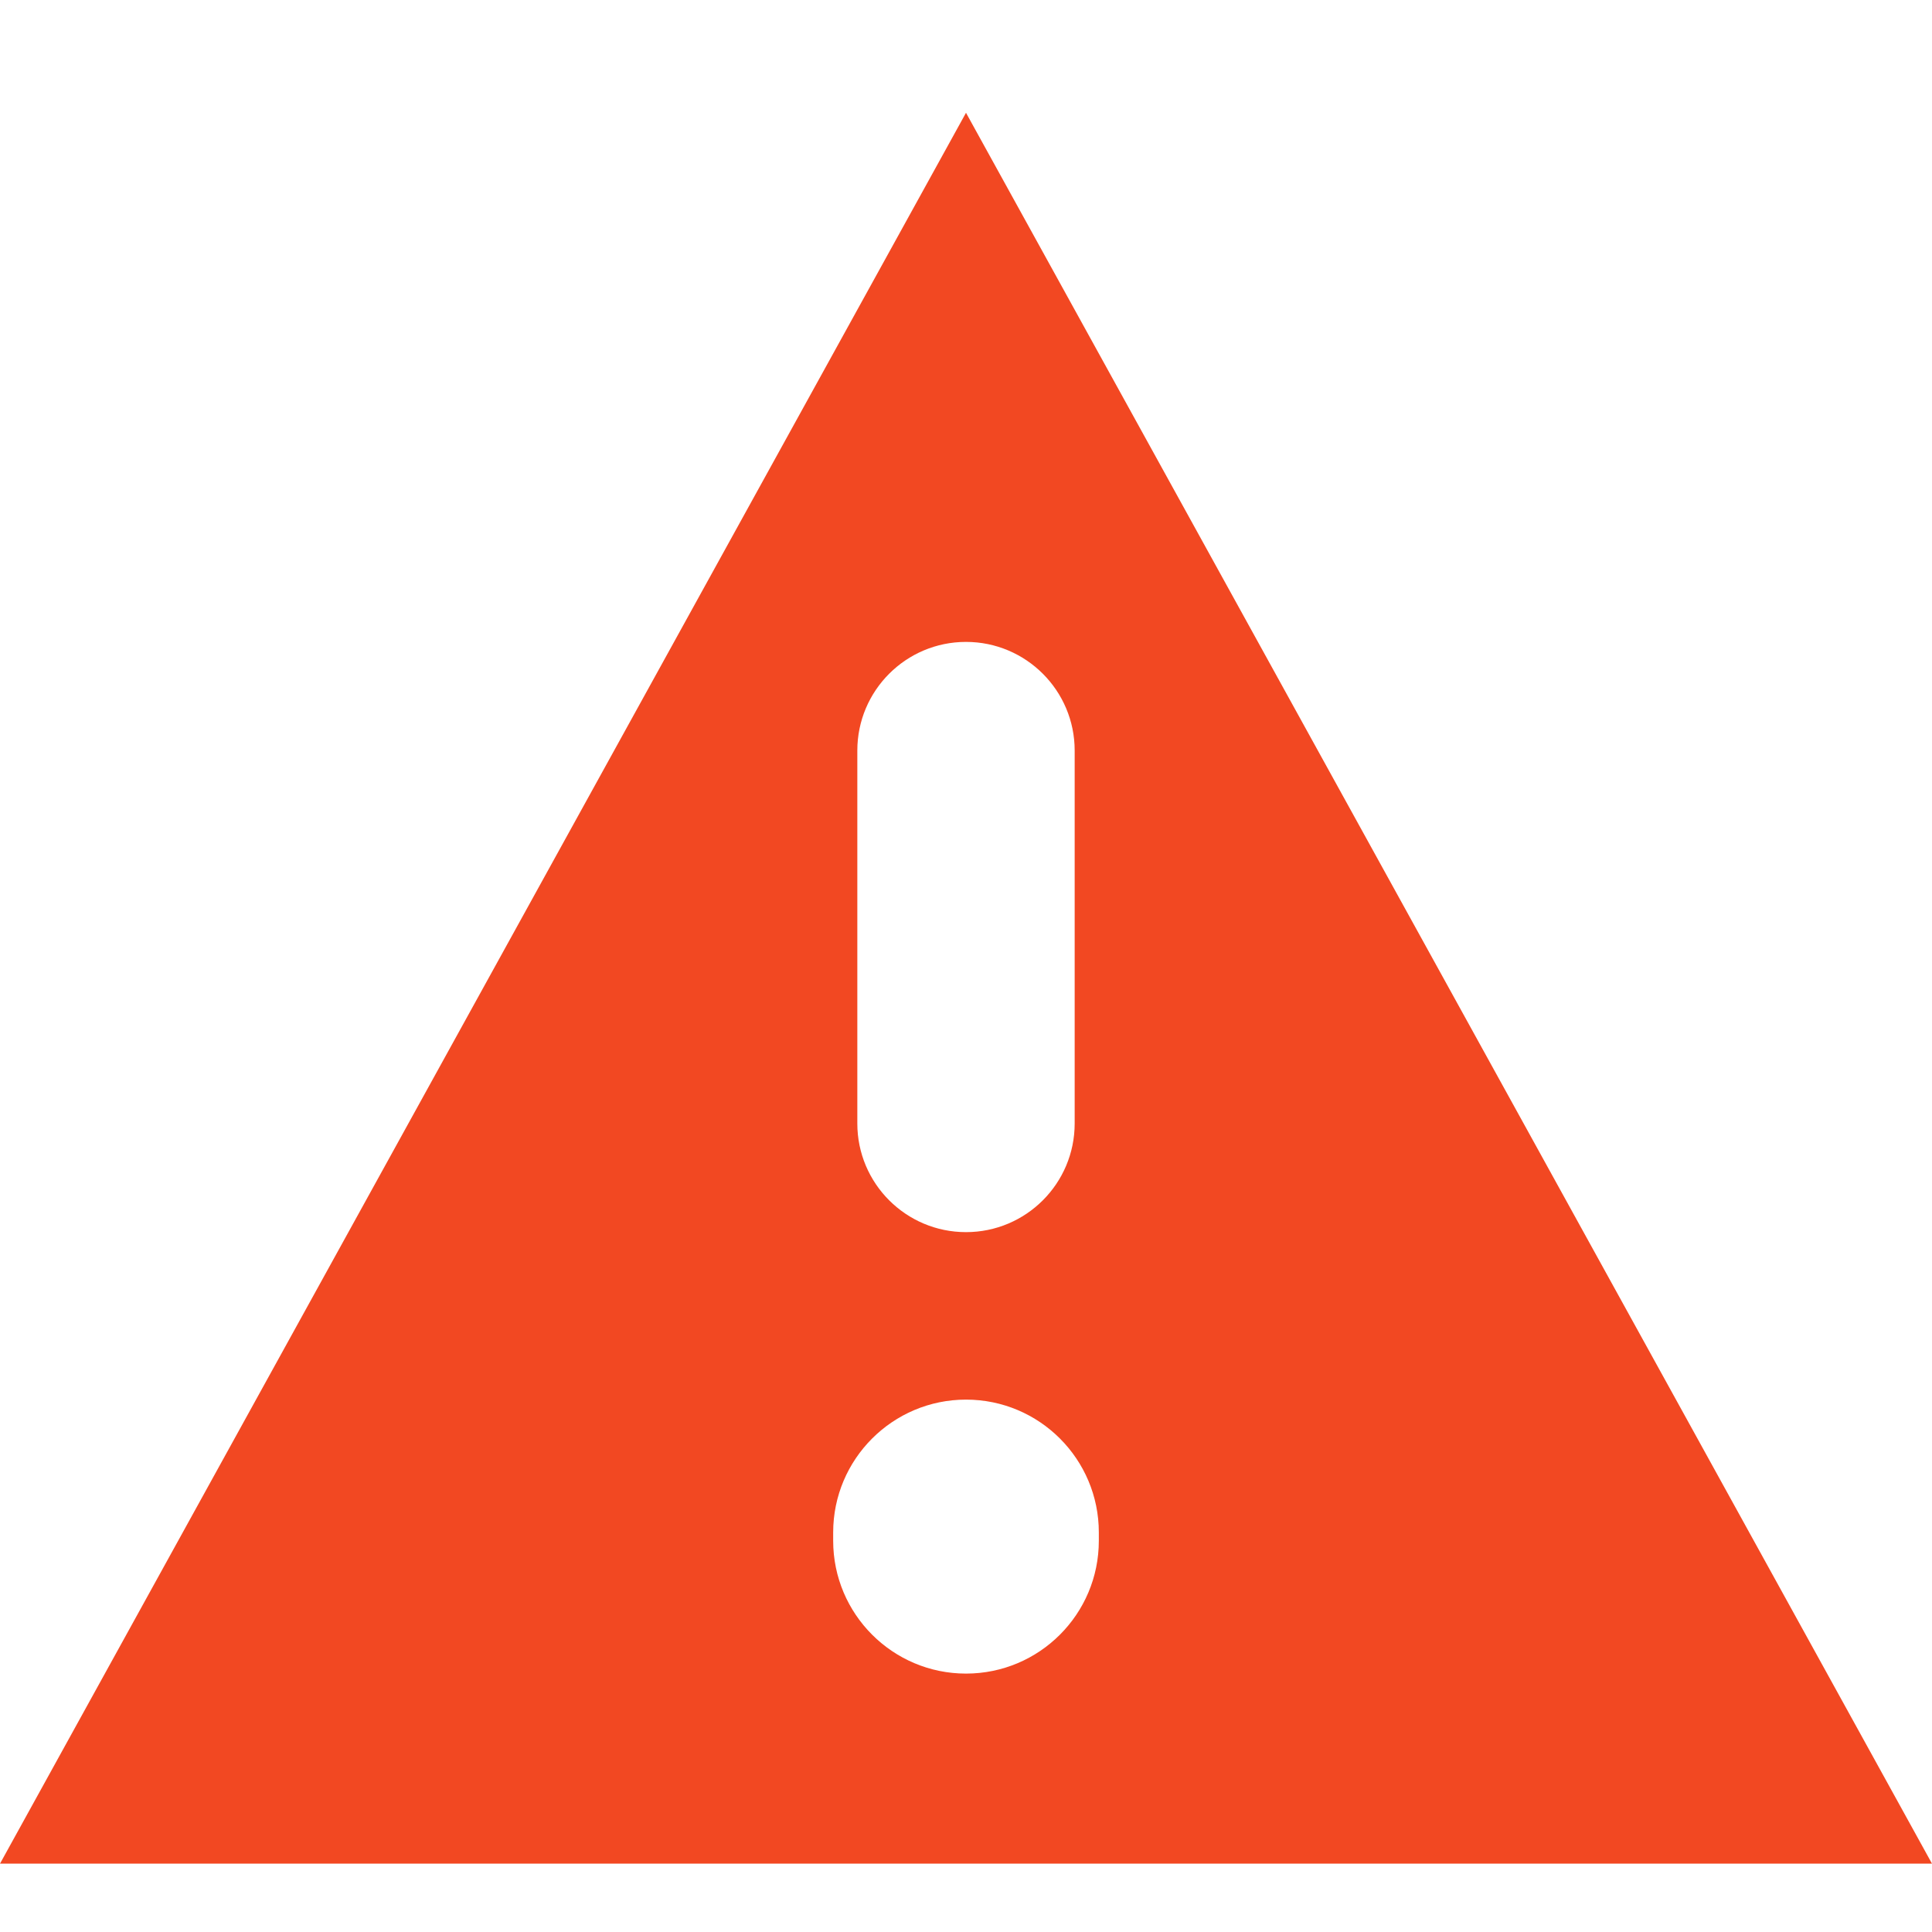 <svg width="16" height="16" viewBox="0 0 16 16" fill="none" xmlns="http://www.w3.org/2000/svg">
<path fill-rule="evenodd" clip-rule="evenodd" d="M8 0.934L16 15.434H0L8 0.934ZM8 5.316C8.497 5.316 8.9 5.719 8.9 6.216V9.304C8.9 9.801 8.497 10.204 8 10.204C7.503 10.204 7.1 9.801 7.1 9.304V6.216C7.1 5.719 7.503 5.316 8 5.316ZM9.1 12.691C9.1 12.084 8.608 11.591 8 11.591C7.393 11.591 6.9 12.084 6.9 12.691V12.76C6.9 13.367 7.393 13.86 8 13.86C8.608 13.86 9.1 13.367 9.1 12.76V12.691Z" fill="#F24822"/>
</svg>
